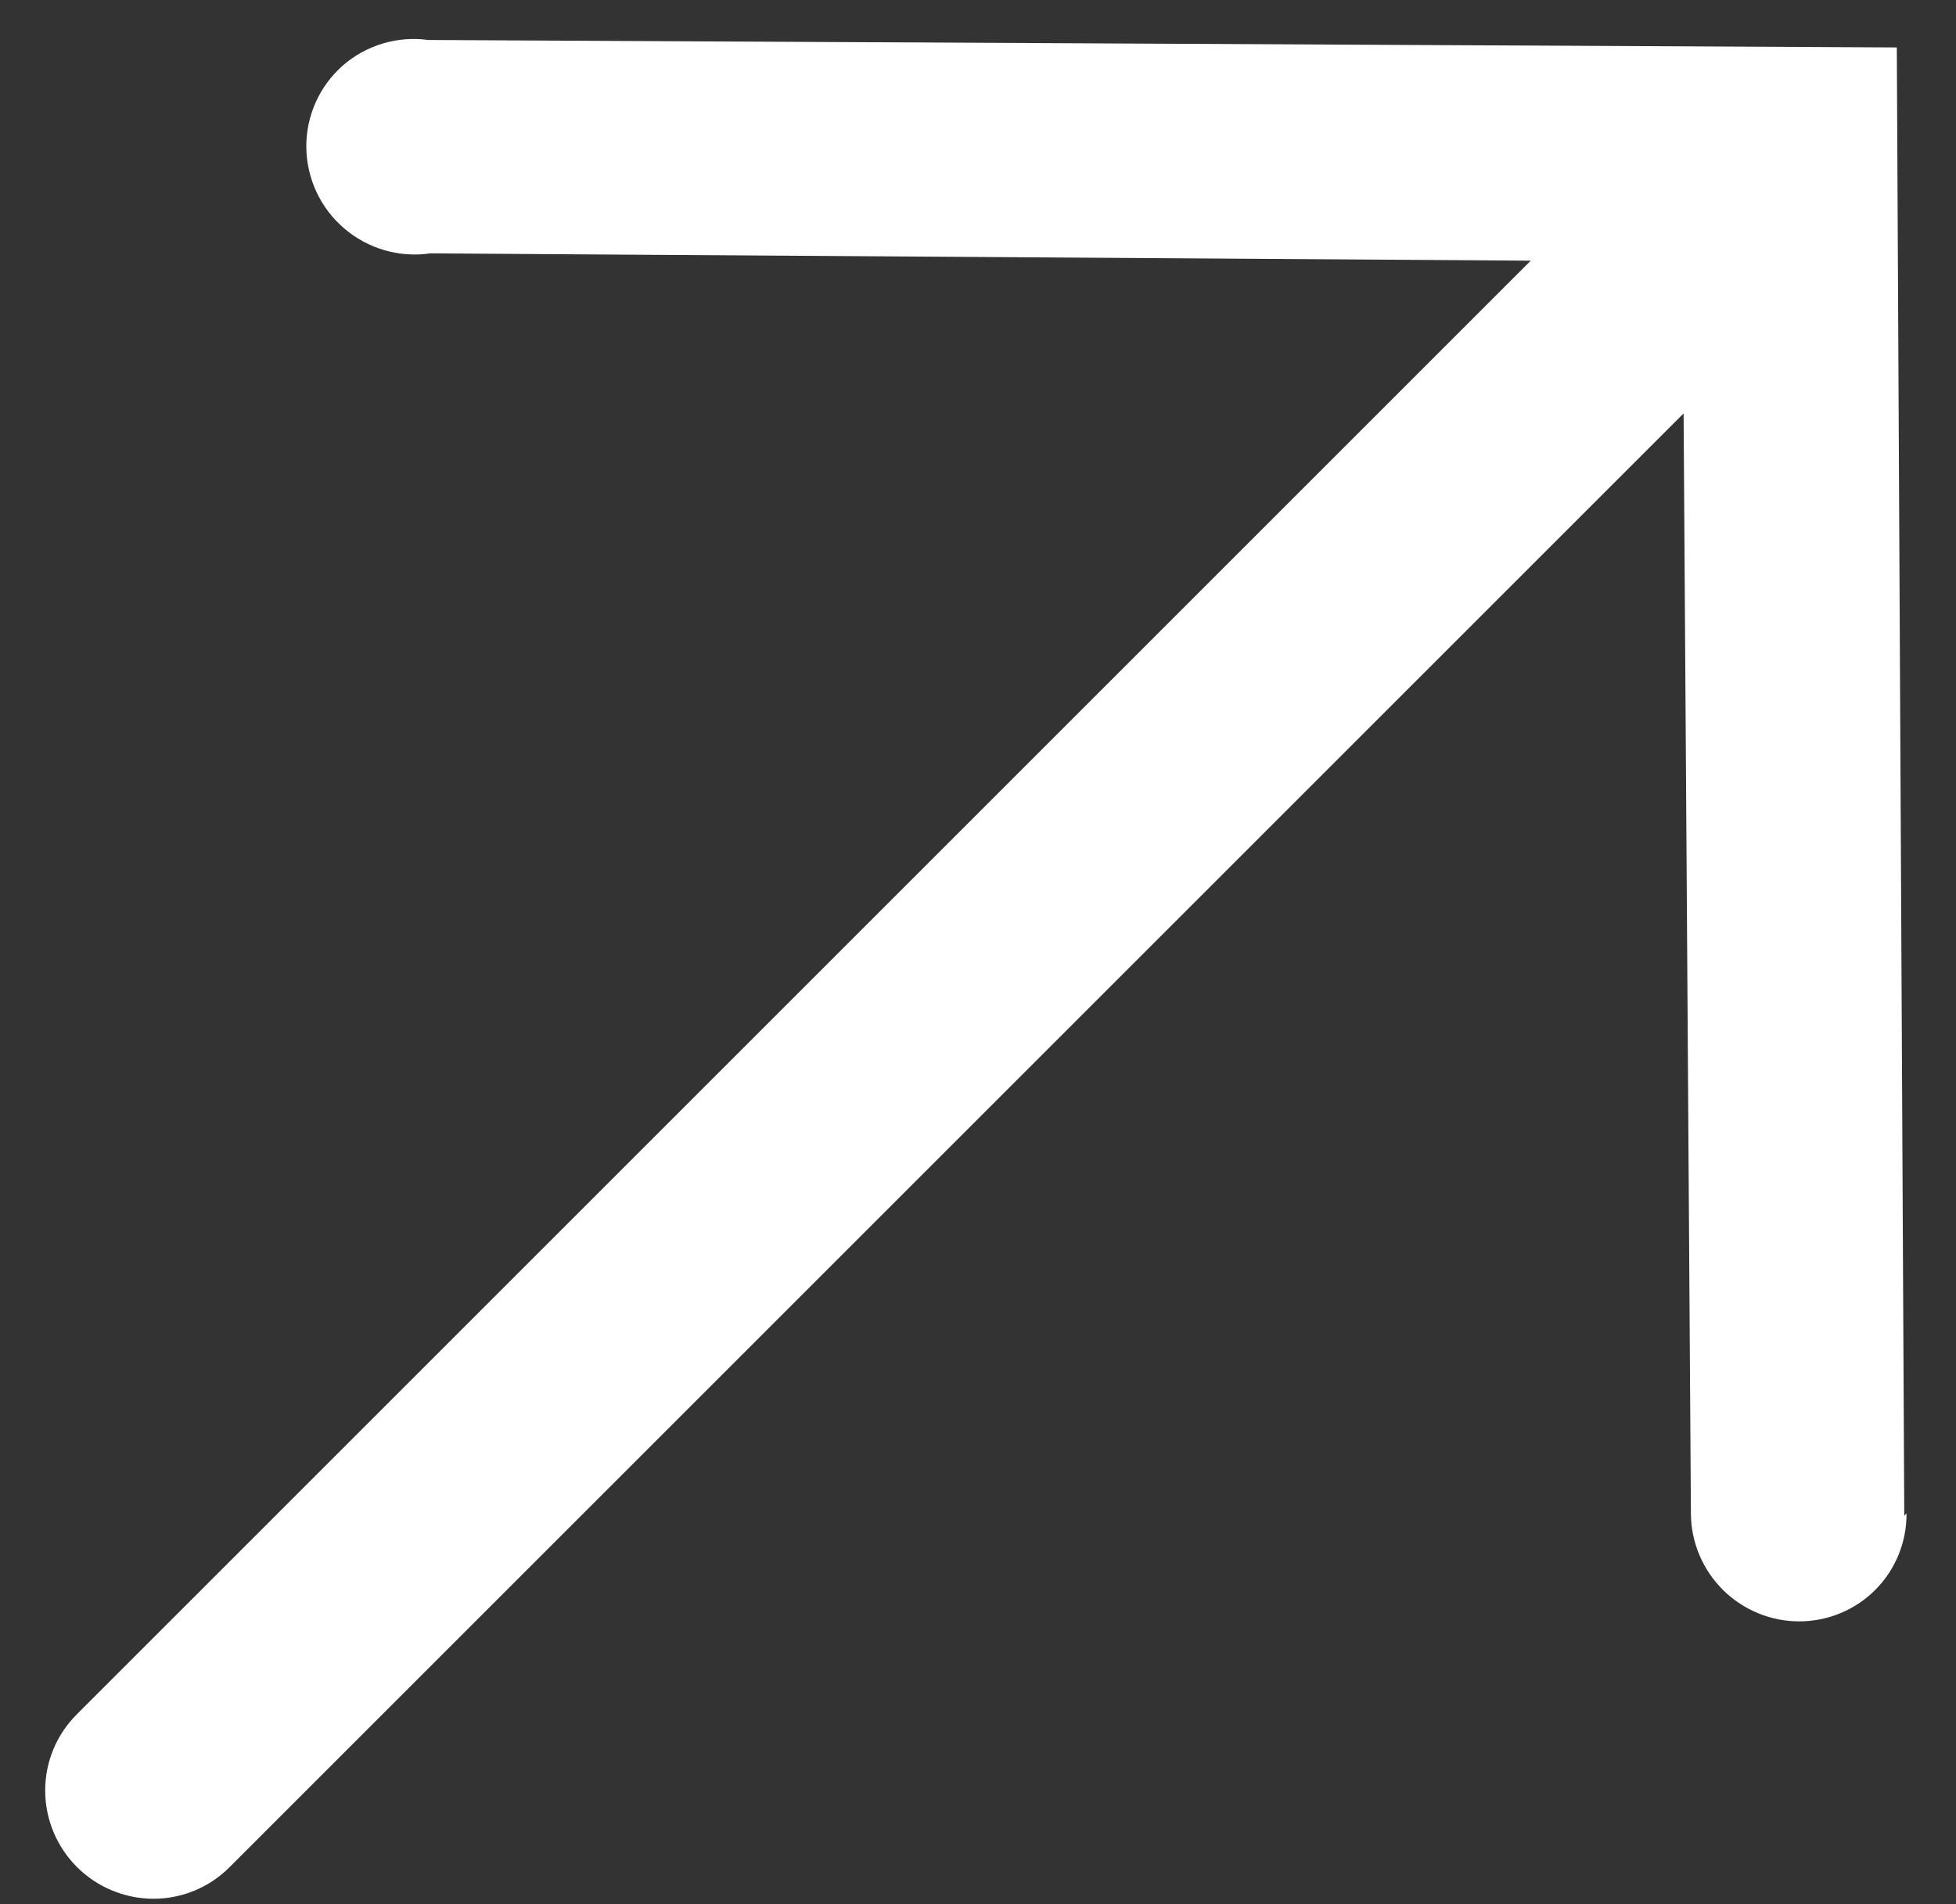 <svg width="38" height="37" viewBox="0 0 38 37" fill="none" xmlns="http://www.w3.org/2000/svg">
<rect x="0" y="0" width="38" height="37" fill="#333333" stroke="none"/>
<path d="M36.995 29.452L36.85 0.922L8.32 0.777C8.023 0.736 7.721 0.76 7.434 0.846C7.147 0.932 6.882 1.079 6.657 1.276C6.433 1.474 6.253 1.718 6.132 1.991C6.01 2.265 5.948 2.561 5.951 2.861C5.954 3.161 6.021 3.457 6.148 3.73C6.275 4.002 6.459 4.244 6.688 4.439C6.916 4.635 7.184 4.779 7.473 4.863C7.761 4.946 8.064 4.967 8.36 4.923L29.739 5.065L1.487 33.317C1.096 33.708 0.876 34.24 0.878 34.796C0.879 35.351 1.101 35.884 1.495 36.278C1.888 36.671 2.422 36.893 2.977 36.895C3.532 36.896 4.064 36.677 4.456 36.285L32.708 8.033L32.85 29.412C32.853 29.968 33.077 30.5 33.472 30.893C33.867 31.285 34.402 31.506 34.957 31.505C35.513 31.504 36.044 31.283 36.435 30.89C36.825 30.497 37.043 29.963 37.039 29.408L36.995 29.452Z" fill="white"/>
</svg>
